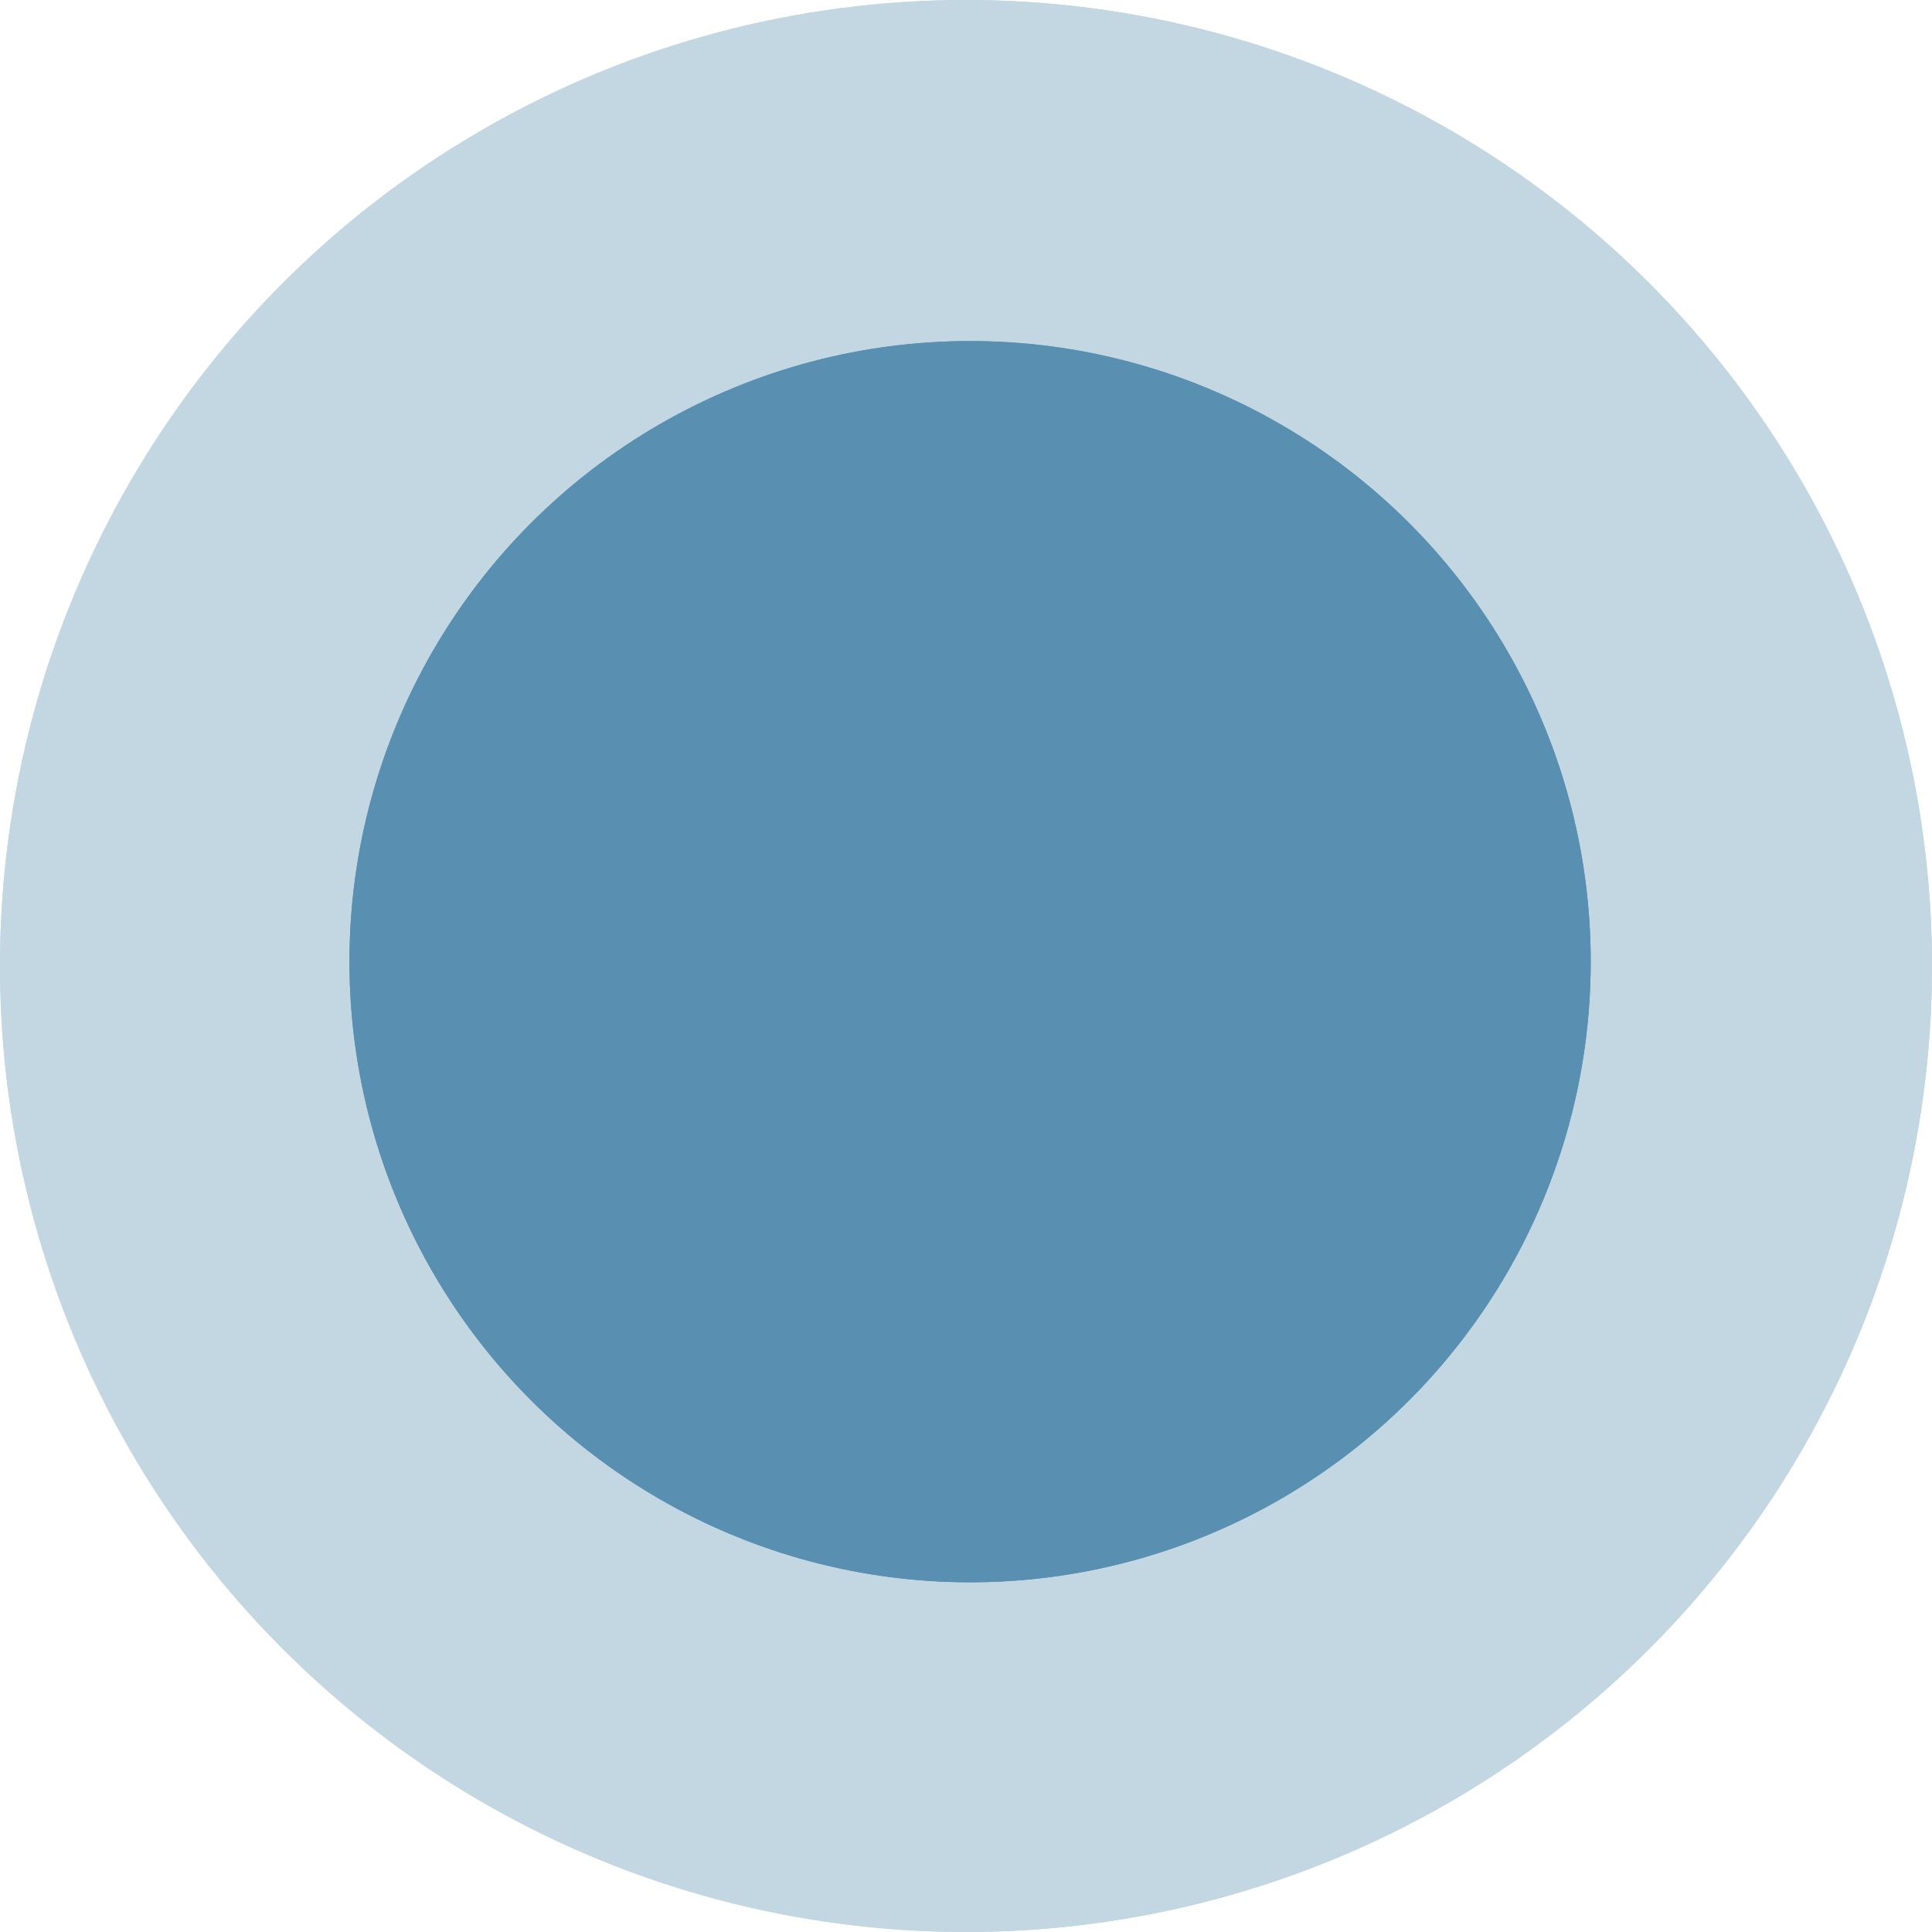 <svg xmlns="http://www.w3.org/2000/svg" width="17" height="17" viewBox="0 0 17 17">
  <g id="Group_1641" data-name="Group 1641" transform="translate(-254 -241.047)">
    <g id="Group_1538" data-name="Group 1538" transform="translate(-12.826 -234.779)" opacity="0.36">
      <g id="Group_1535" data-name="Group 1535" transform="translate(266.826 475.826)">
        <g id="Ellipse_154" data-name="Ellipse 154" transform="translate(0 0)" fill="#598fb1" stroke="#598fb1" stroke-width="2">
          <circle cx="8.5" cy="8.5" r="8.5" stroke="none"/>
          <circle cx="8.5" cy="8.5" r="7.5" fill="none"/>
        </g>
      </g>
    </g>
    <g id="Group_1539" data-name="Group 1539" transform="translate(-9.751 -227.917)">
      <g id="Group_1535-2" data-name="Group 1535" transform="translate(266.826 471.965)">
        <g id="Ellipse_154-2" data-name="Ellipse 154" transform="translate(0 0)" fill="#598fb1" stroke="#598fb1" stroke-width="2">
          <circle cx="5.461" cy="5.461" r="5.461" stroke="none"/>
          <circle cx="5.461" cy="5.461" r="4.461" fill="none"/>
        </g>
      </g>
    </g>
  </g>
</svg>
